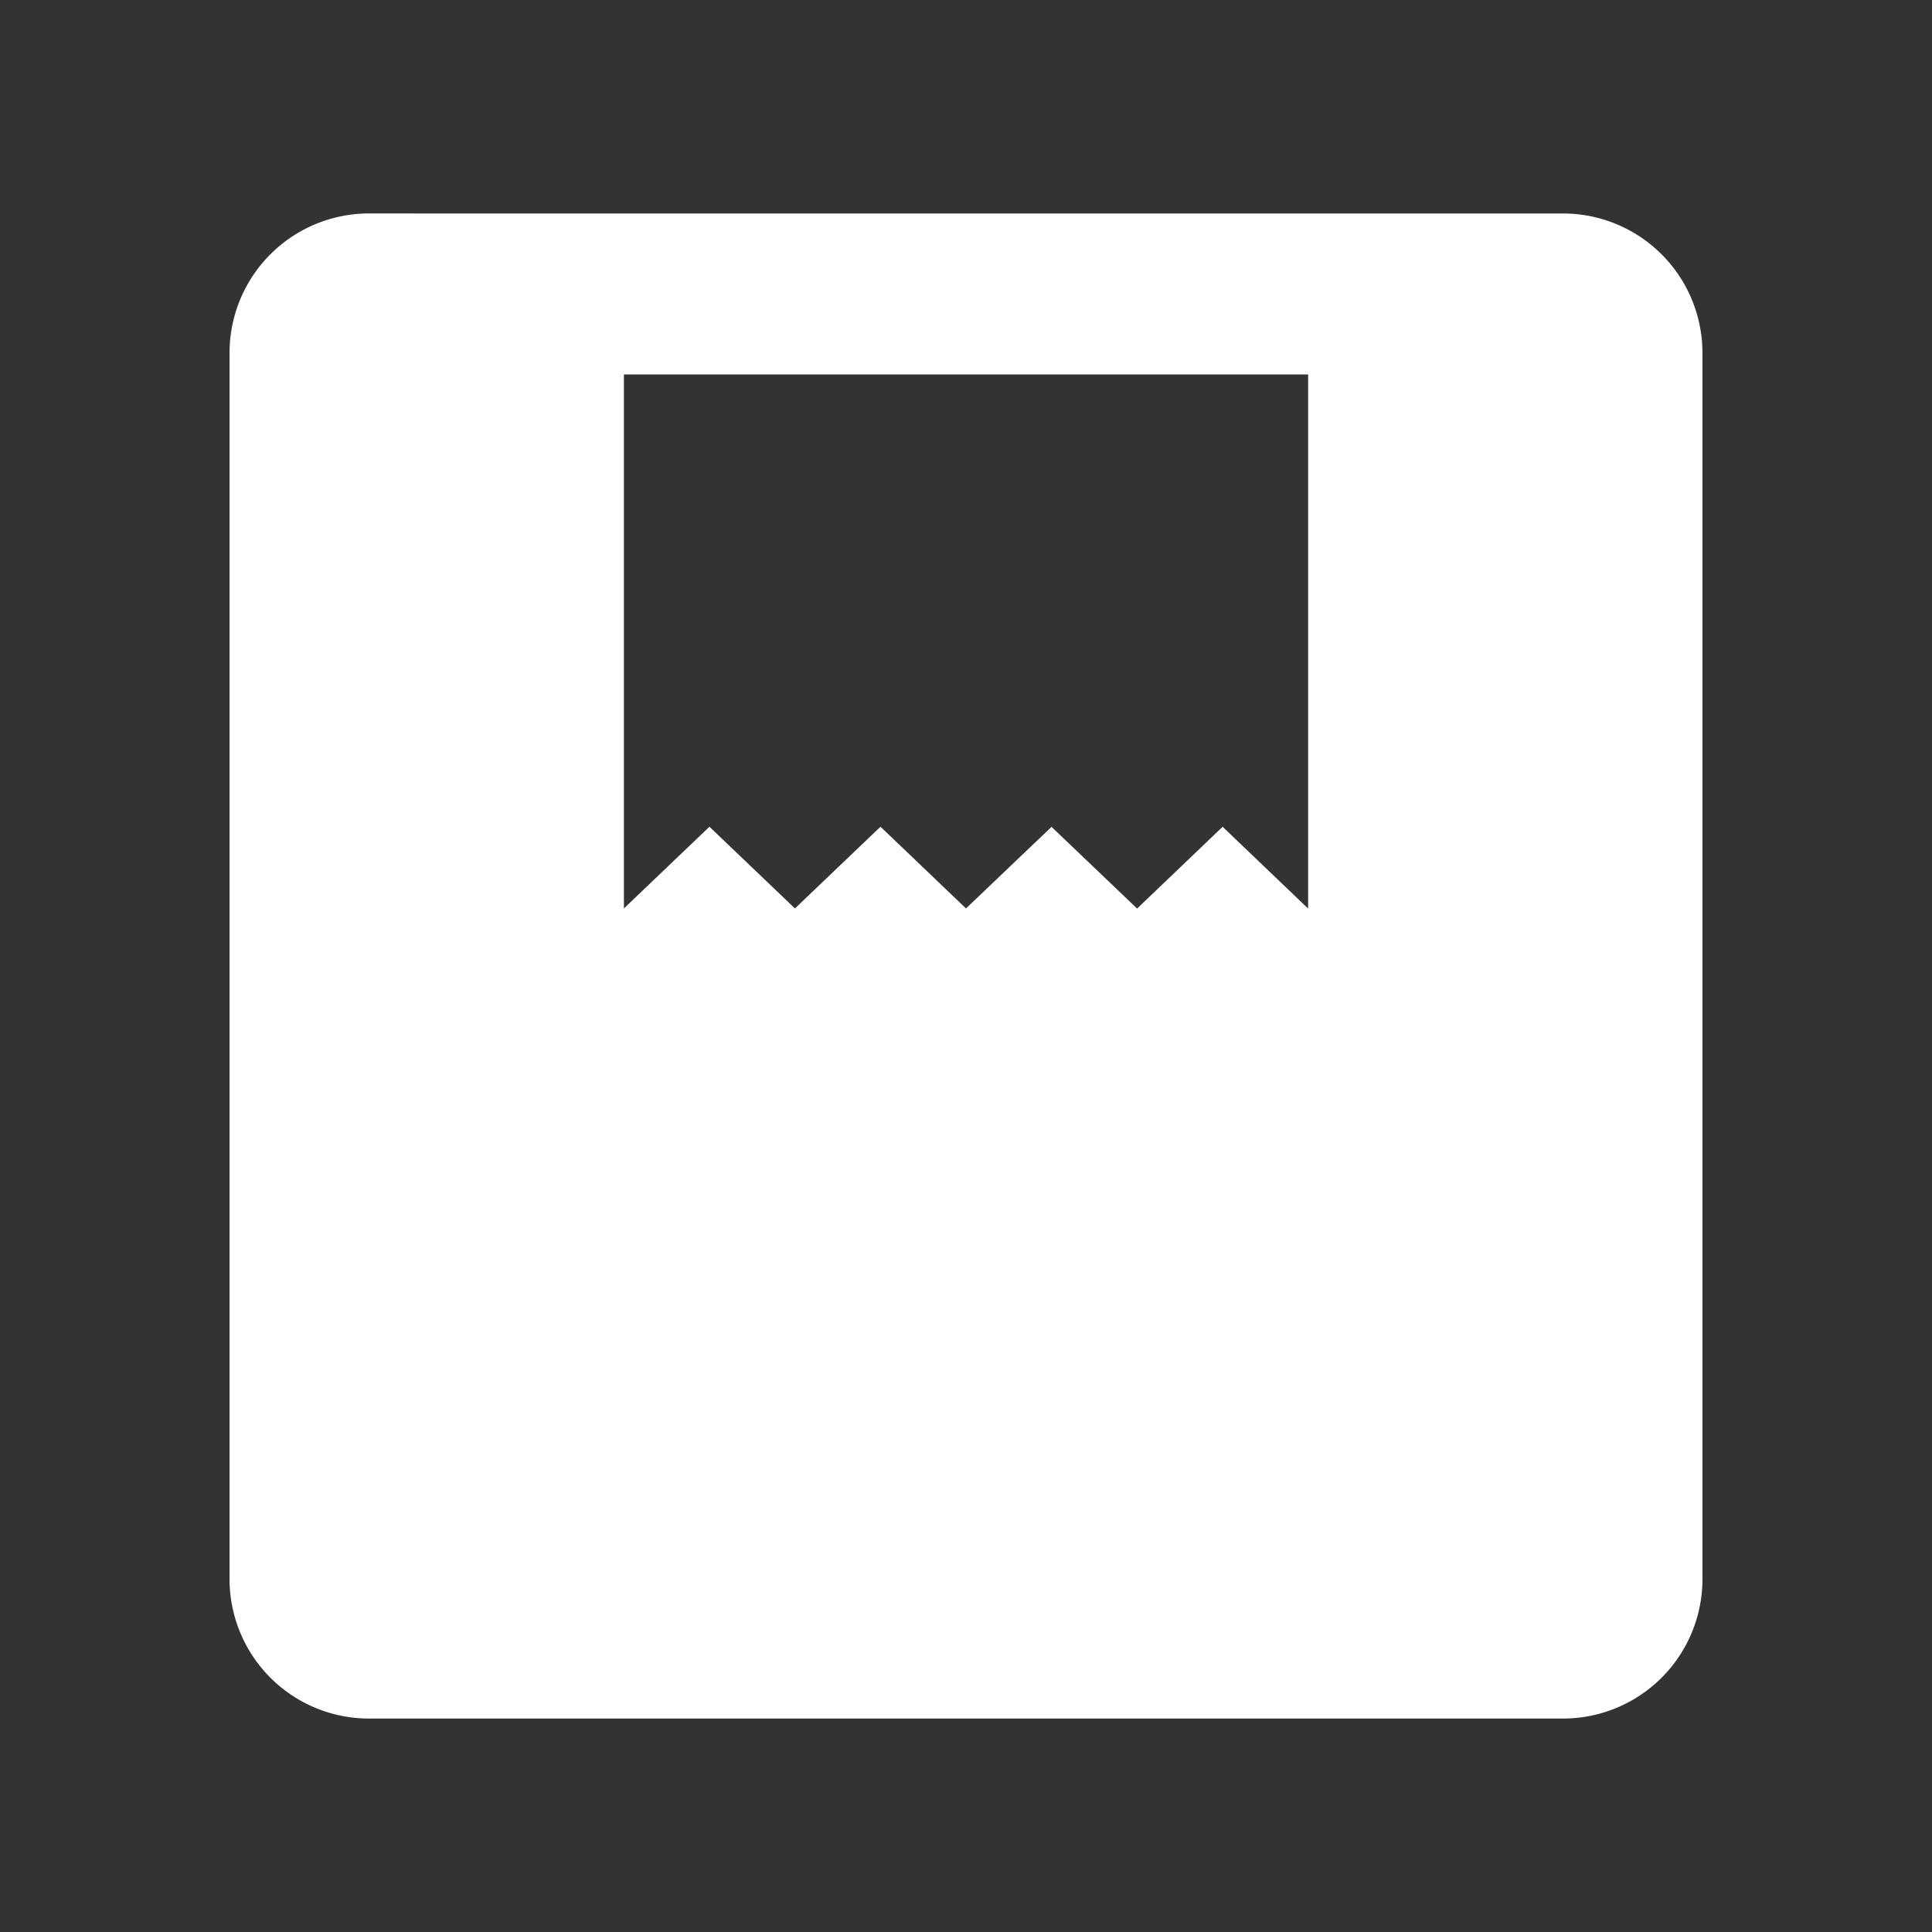 <?xml version="1.0" encoding="UTF-8"?>
<svg viewBox="0 0 48 48" xmlns="http://www.w3.org/2000/svg">
    <rect x="0" y="0" width="48" height="48" fill="#333333" stroke="none"/>
    <path d="M9.176 5.303a3.465 3.465 0 0 0-3.473 3.473v30.448a3.465 3.465 0 0 0 3.473 3.473h29.648a3.465 3.465 0 0 0 3.473-3.473V8.776a3.465 3.465 0 0 0-3.473-3.472h-28.02zm6.325 4H32.5v13.27l-2.124-2.032-2.125 2.032-2.126-2.03L24 22.57l-2.124-2.03-2.126 2.03-2.124-2.03-2.125 2.03z" fill="#fff" paint-order="stroke fill markers"/>
</svg>
